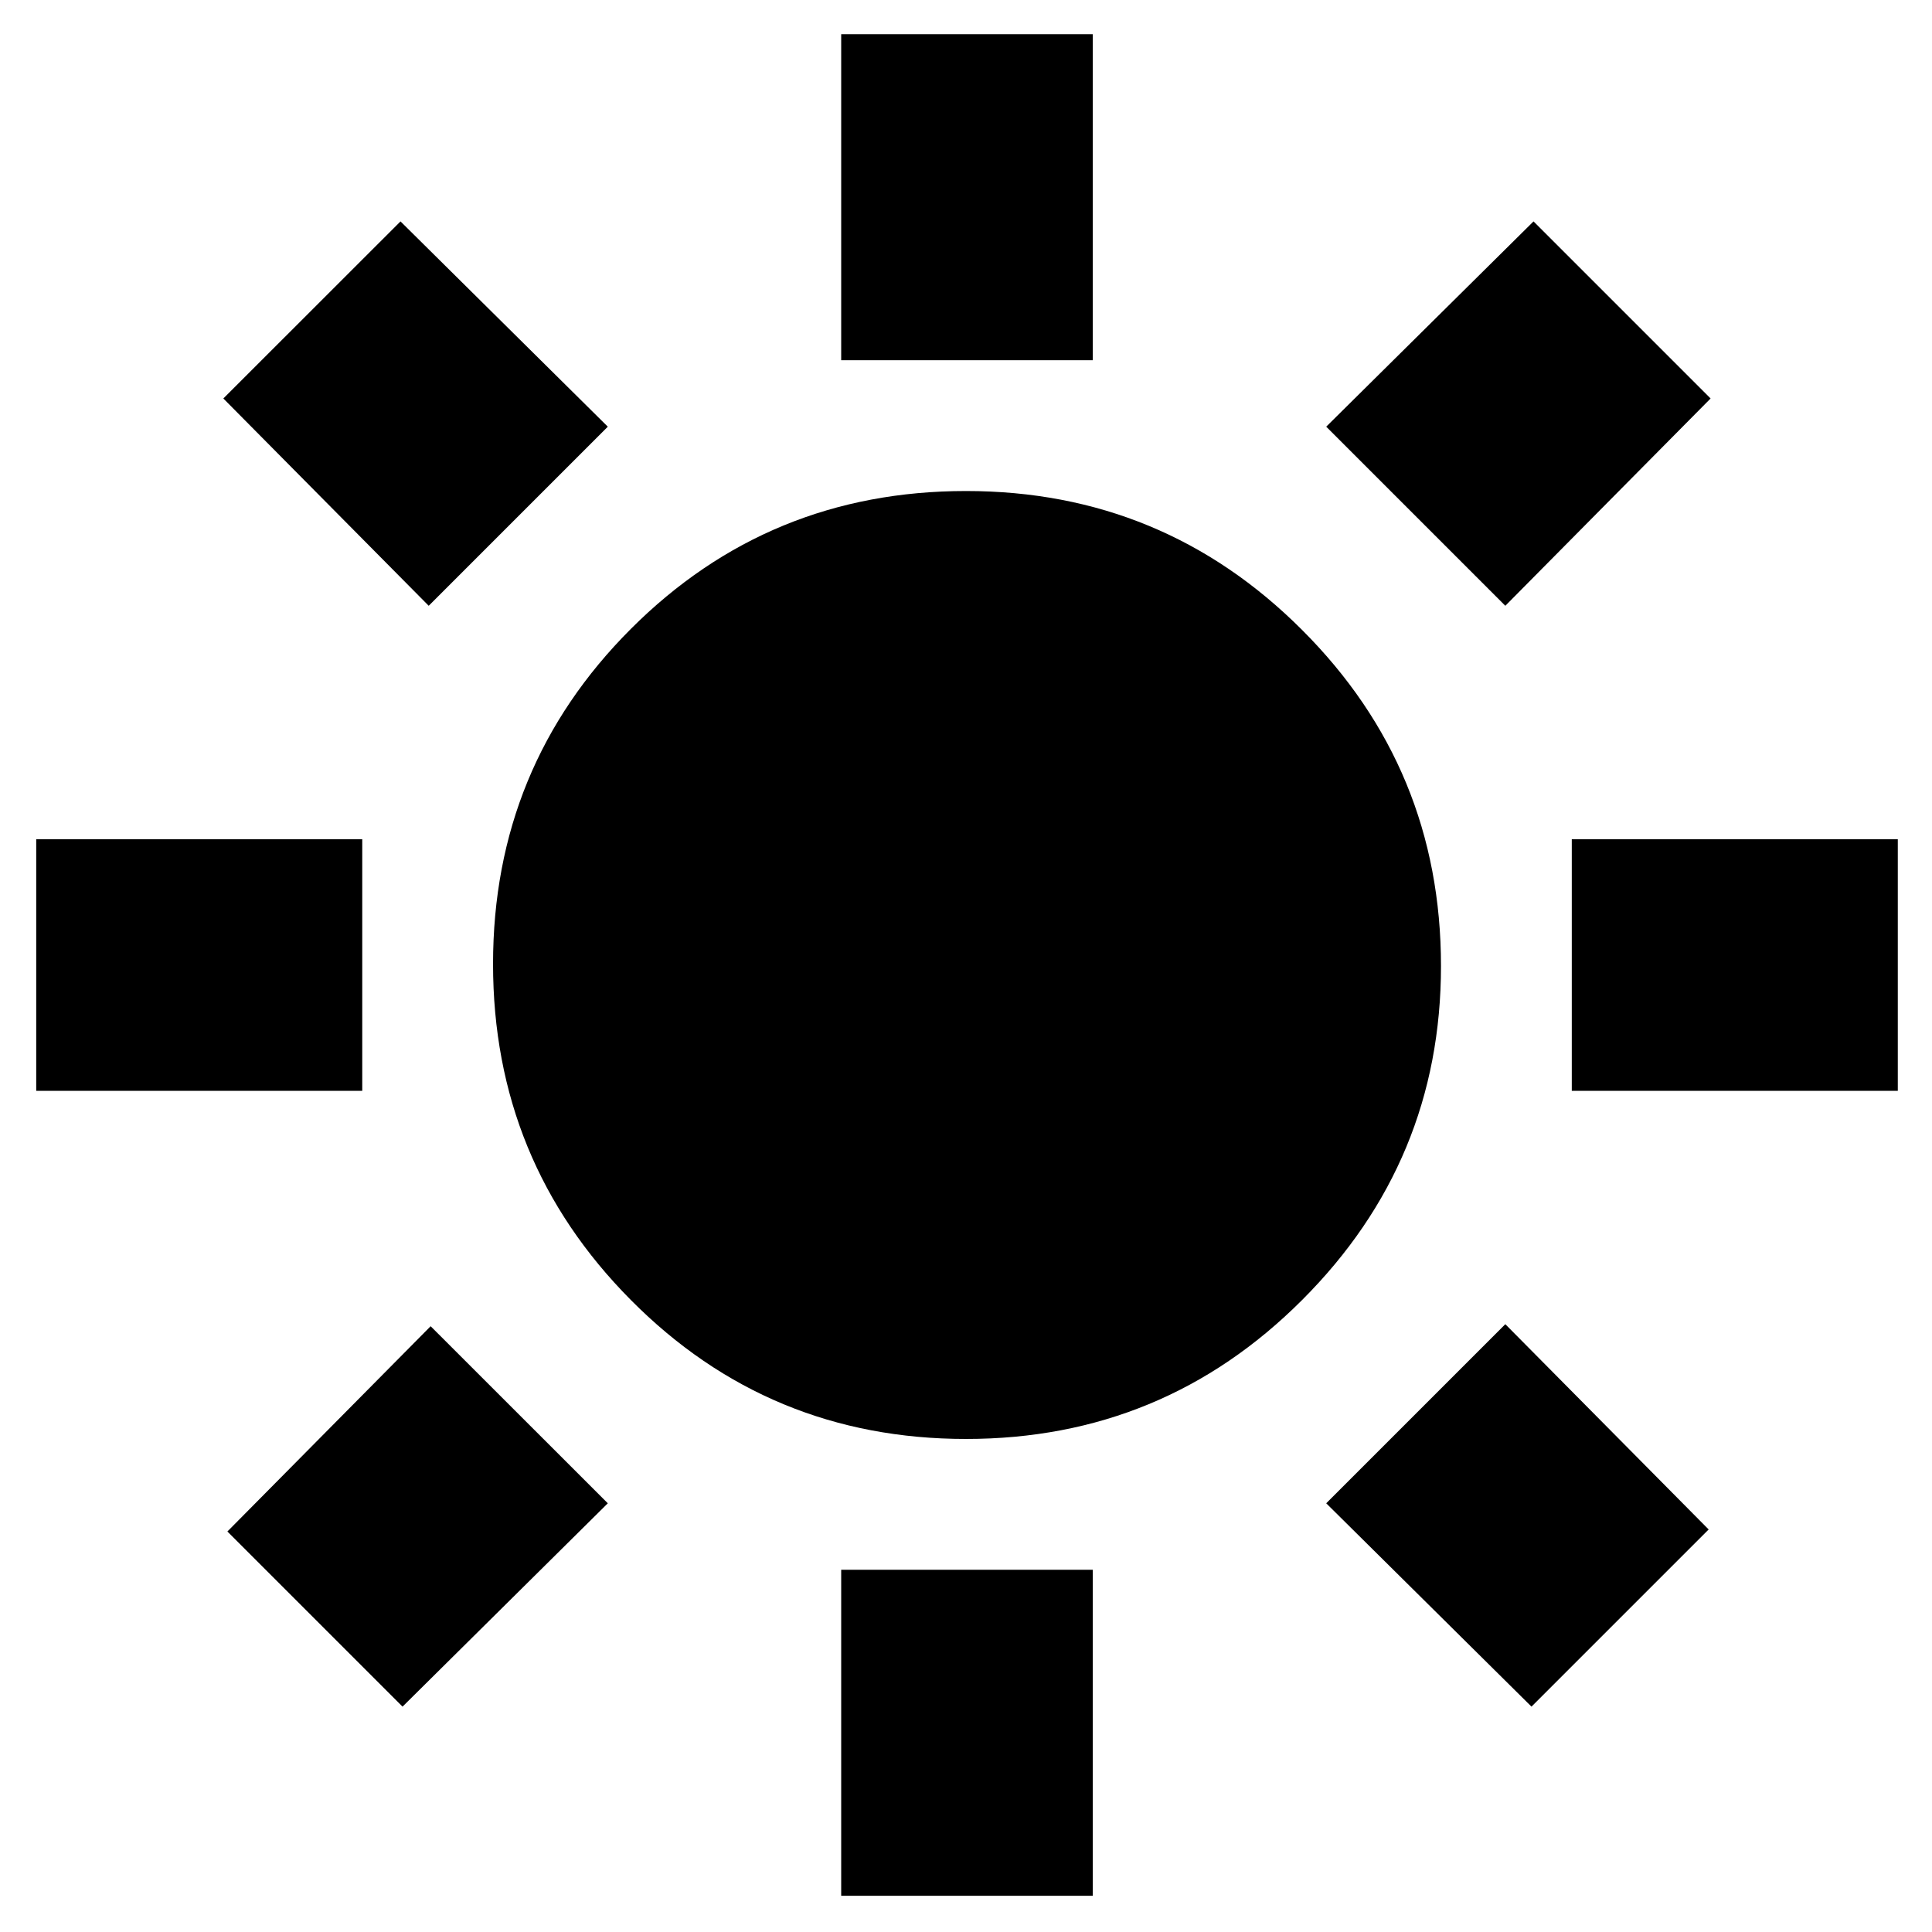 <svg xmlns="http://www.w3.org/2000/svg" height="20" width="20"><path d="M8.708 3.729V0.354H11.312V3.729ZM8.708 19.625V16.25H11.312V19.625ZM16.271 11.292V8.688H19.646V11.292ZM0.375 11.292V8.688H3.75V11.292ZM15.583 6.271 13.729 4.417 15.875 2.292 17.708 4.125ZM4.167 17.667 2.354 15.854 4.458 13.729 6.292 15.562ZM15.854 17.667 13.729 15.562 15.583 13.708 17.688 15.833ZM4.438 6.271 2.312 4.125 4.146 2.292 6.292 4.417ZM10 14.896Q7.958 14.896 6.531 13.458Q5.104 12.021 5.104 9.979Q5.104 7.938 6.531 6.51Q7.958 5.083 10 5.083Q12.042 5.083 13.479 6.521Q14.917 7.958 14.917 10Q14.917 12.021 13.479 13.458Q12.042 14.896 10 14.896Z"/></svg>
